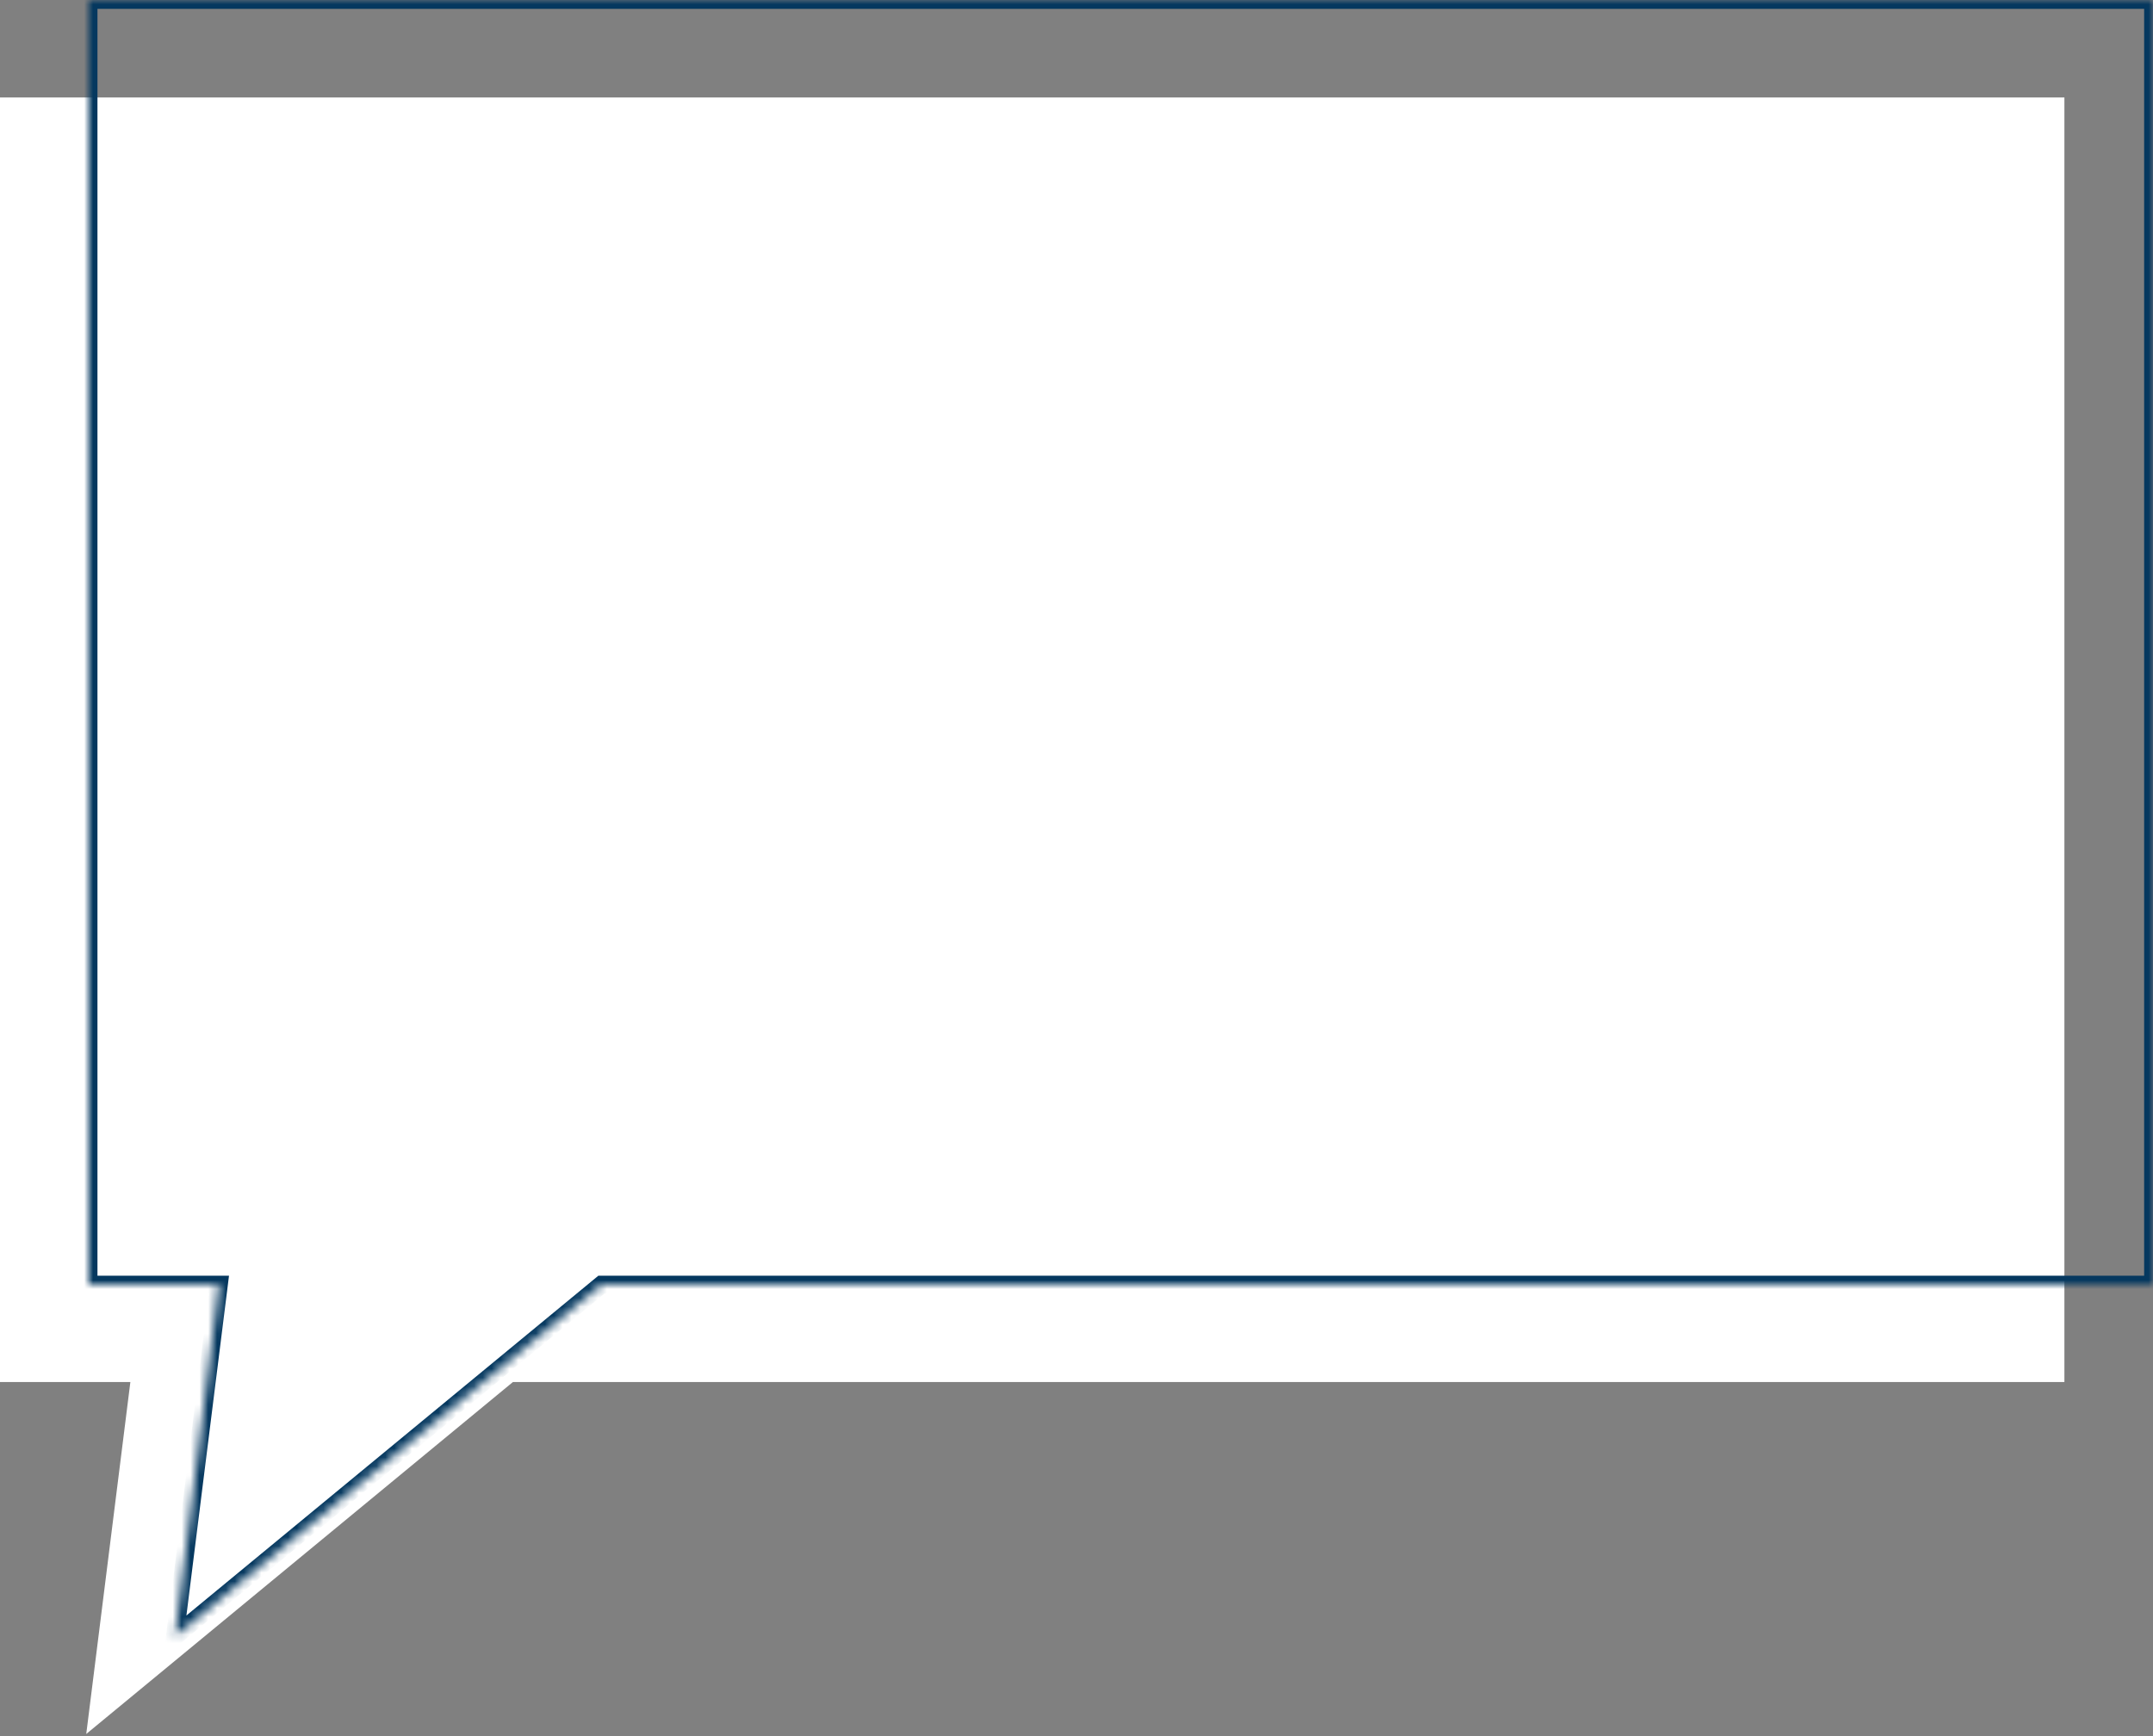<svg width="243" height="196" viewBox="0 0 243 196" fill="none" xmlns="http://www.w3.org/2000/svg">
<rect x="0" y="0" width="243" height="196" fill="#808080" stroke="none"/>
<path fill-rule="evenodd" clip-rule="evenodd" d="M233 11H0V156H14.714L9.735 195.725L57.89 156H233V11Z" fill="white"/>
<mask id="path-2-inside-1" fill="white">
<path fill-rule="evenodd" clip-rule="evenodd" d="M243 0H10V145H24.714L19.735 184.725L67.89 145H243V0Z"/>
</mask>
<path d="M10 0V-1H9V0H10ZM243 0H244V-1H243V0ZM10 145H9V146H10V145ZM24.714 145L25.706 145.124L25.847 144H24.714V145ZM19.735 184.725L18.743 184.6L18.43 187.098L20.372 185.496L19.735 184.725ZM67.89 145V144H67.531L67.254 144.229L67.89 145ZM243 145V146H244V145H243ZM10 1H243V-1H10V1ZM11 145V0H9V145H11ZM24.714 144H10V146H24.714V144ZM20.727 184.849L25.706 145.124L23.722 144.876L18.743 184.6L20.727 184.849ZM67.254 144.229L19.099 183.953L20.372 185.496L68.526 145.771L67.254 144.229ZM243 144H67.89V146H243V144ZM242 0V145H244V0H242Z" fill="#05385F" mask="url(#path-2-inside-1)"/>
</svg>
